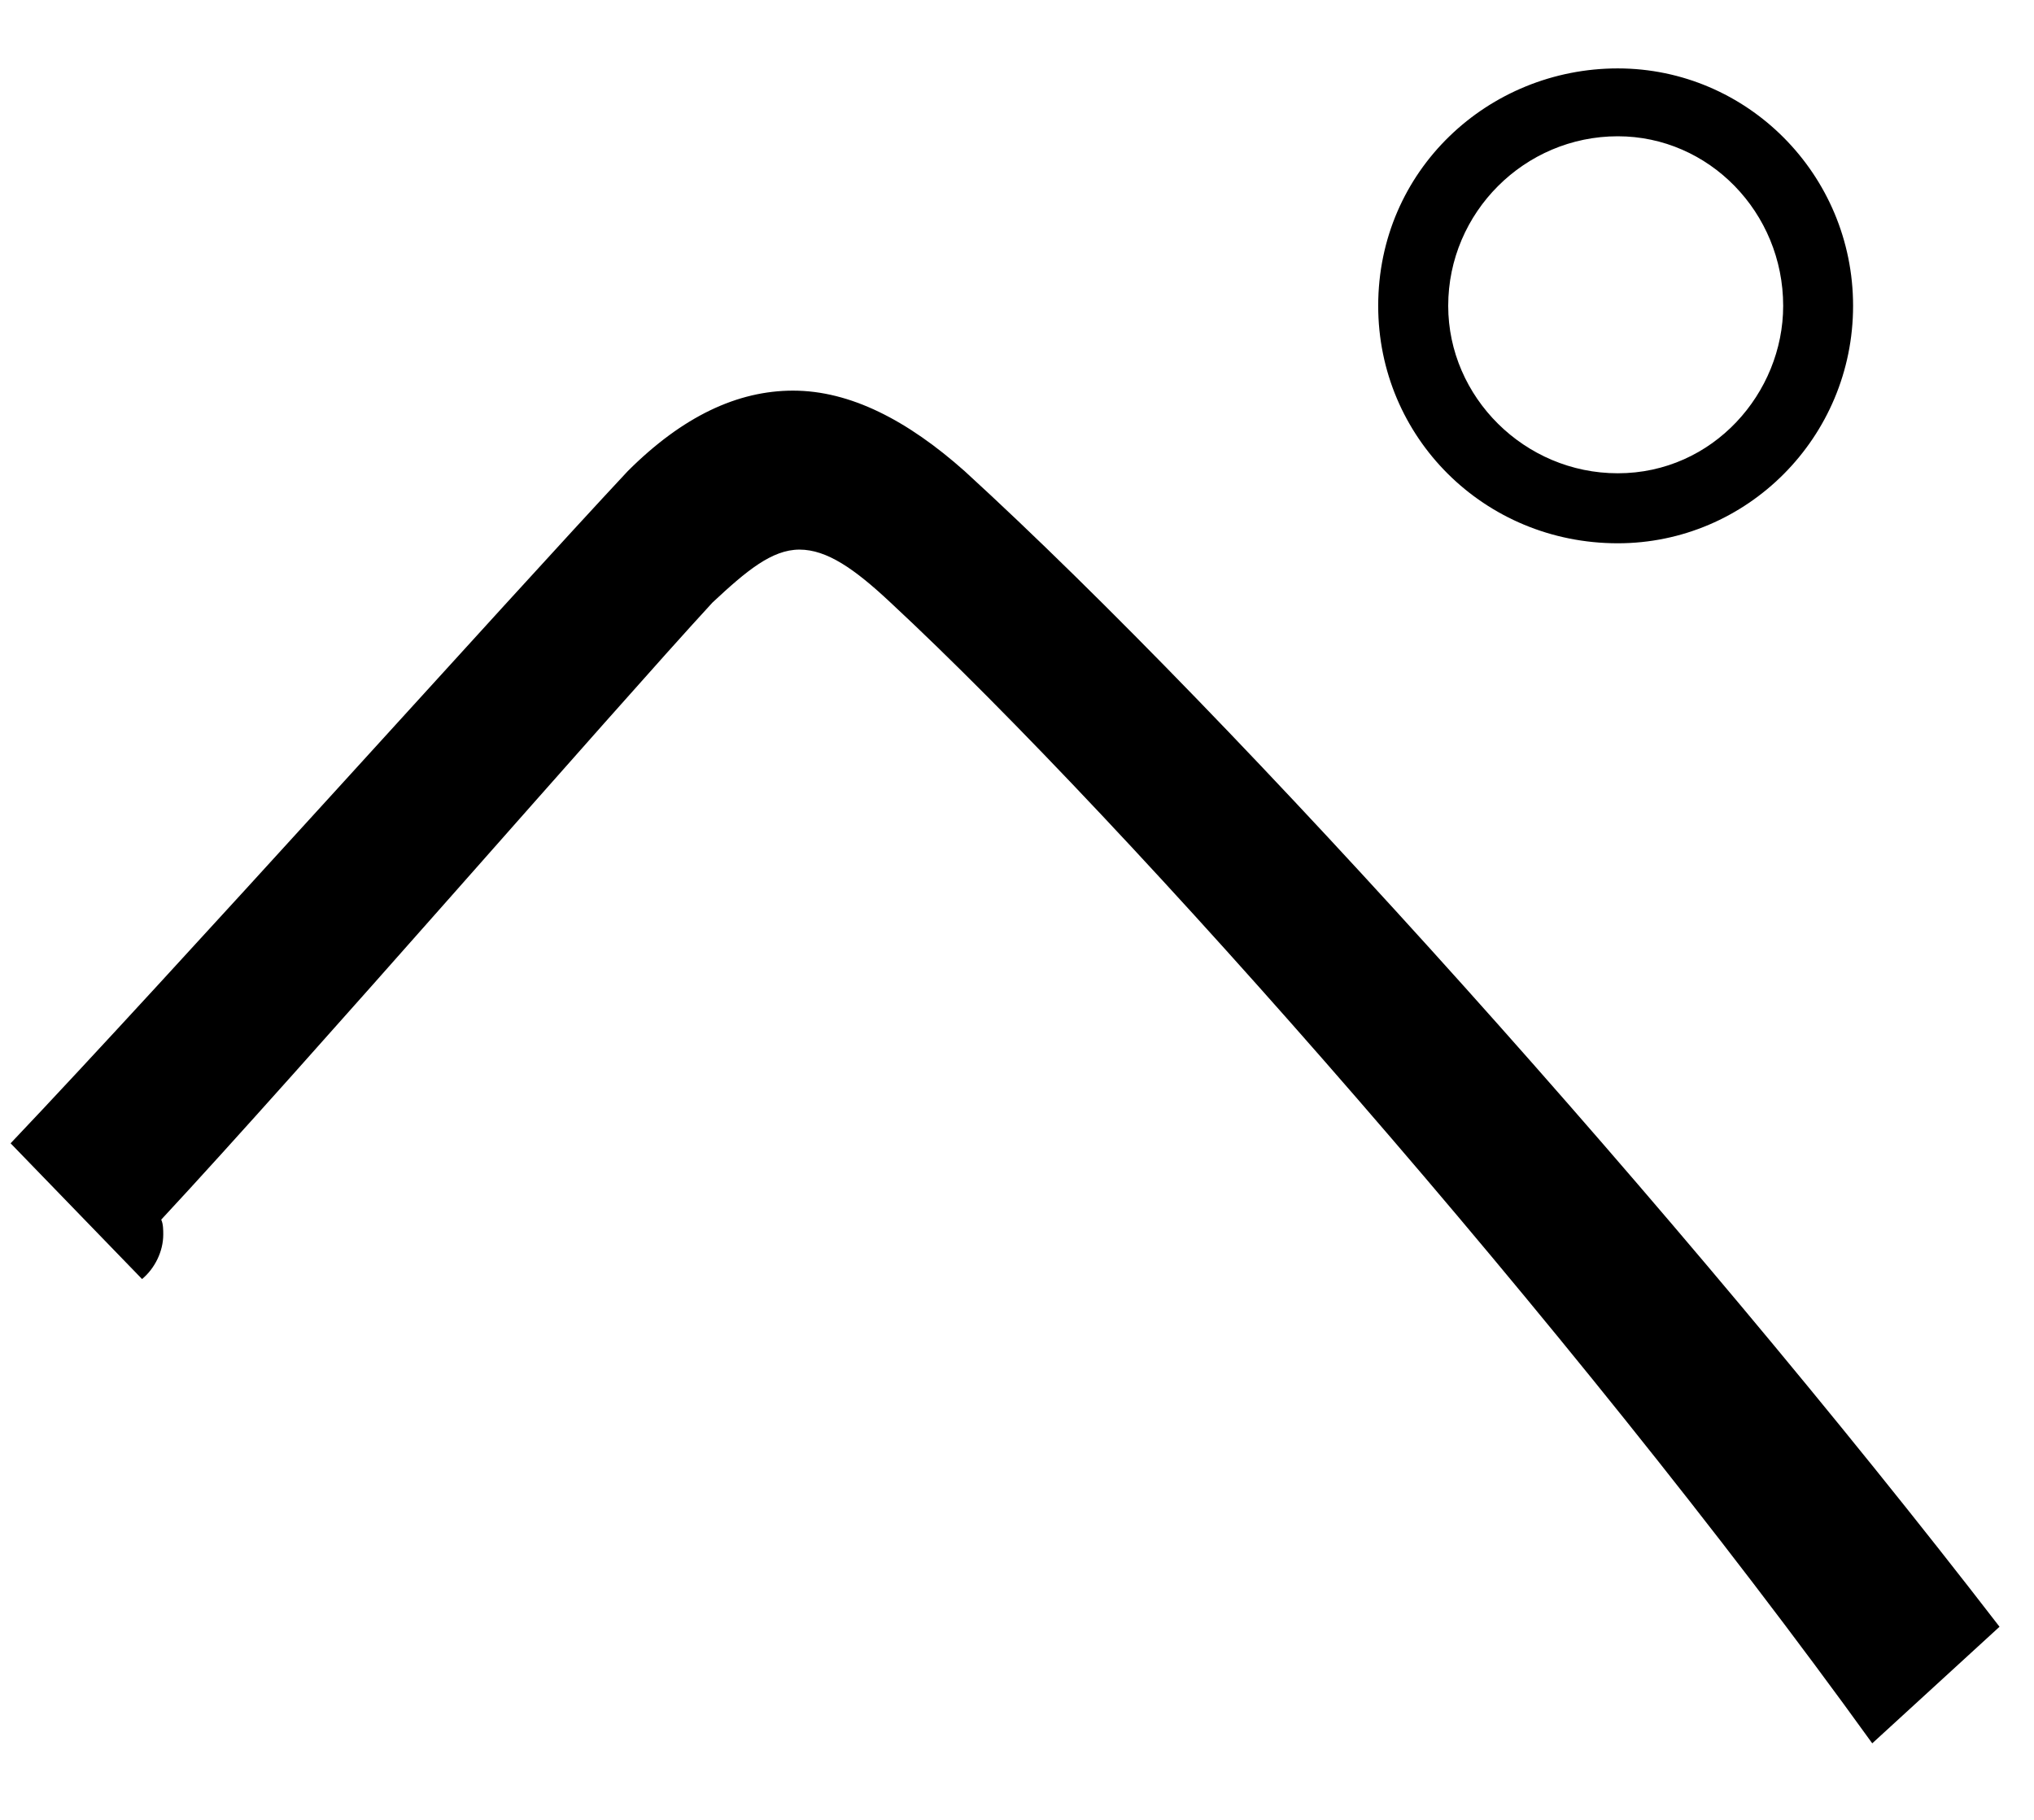 <?xml version="1.0" encoding="UTF-8" standalone="no"?>
<!DOCTYPE svg PUBLIC "-//W3C//DTD SVG 1.1//EN" "http://www.w3.org/Graphics/SVG/1.1/DTD/svg11.dtd">
<svg width="100%" height="100%" viewBox="0 0 19 17" version="1.1" xmlns="http://www.w3.org/2000/svg" xmlns:xlink="http://www.w3.org/1999/xlink" xml:space="preserve" xmlns:serif="http://www.serif.com/" style="fill-rule:evenodd;clip-rule:evenodd;stroke-linejoin:round;stroke-miterlimit:2;">
    <g transform="matrix(1,0,0,1,-595,-365)">
        <g id="pe" transform="matrix(1,0,0,1,611.657,379.067)">
            <path d="M0,-11.21C0,-12.082 -0.693,-12.794 -1.545,-12.794C-2.416,-12.794 -3.129,-12.082 -3.129,-11.21C-3.129,-10.358 -2.416,-9.646 -1.545,-9.646C-0.653,-9.646 0,-10.398 0,-11.21M-1.545,-13.428C-0.337,-13.428 0.653,-12.438 0.653,-11.21C0.653,-9.982 -0.337,-8.992 -1.545,-8.992C-2.793,-8.992 -3.783,-9.982 -3.783,-11.21C-3.783,-12.478 -2.753,-13.428 -1.545,-13.428M-16.558,-3.387C-15.053,-4.971 -11.923,-8.457 -10.794,-9.665C-10.279,-10.18 -9.765,-10.418 -9.249,-10.418C-8.715,-10.418 -8.18,-10.141 -7.645,-9.665C-5.09,-7.328 -0.971,-2.753 2.021,1.129L0.832,2.218C-1.98,-1.684 -6.12,-6.377 -8.338,-8.438C-8.675,-8.754 -8.933,-8.933 -9.189,-8.933C-9.447,-8.933 -9.685,-8.734 -10.002,-8.438C-10.933,-7.427 -13.824,-4.1 -15.151,-2.674C-15.132,-2.634 -15.132,-2.575 -15.132,-2.535C-15.132,-2.377 -15.211,-2.218 -15.33,-2.119L-16.558,-3.387Z" style="fill-rule:nonzero;"/>
        </g>
    </g>
</svg>
